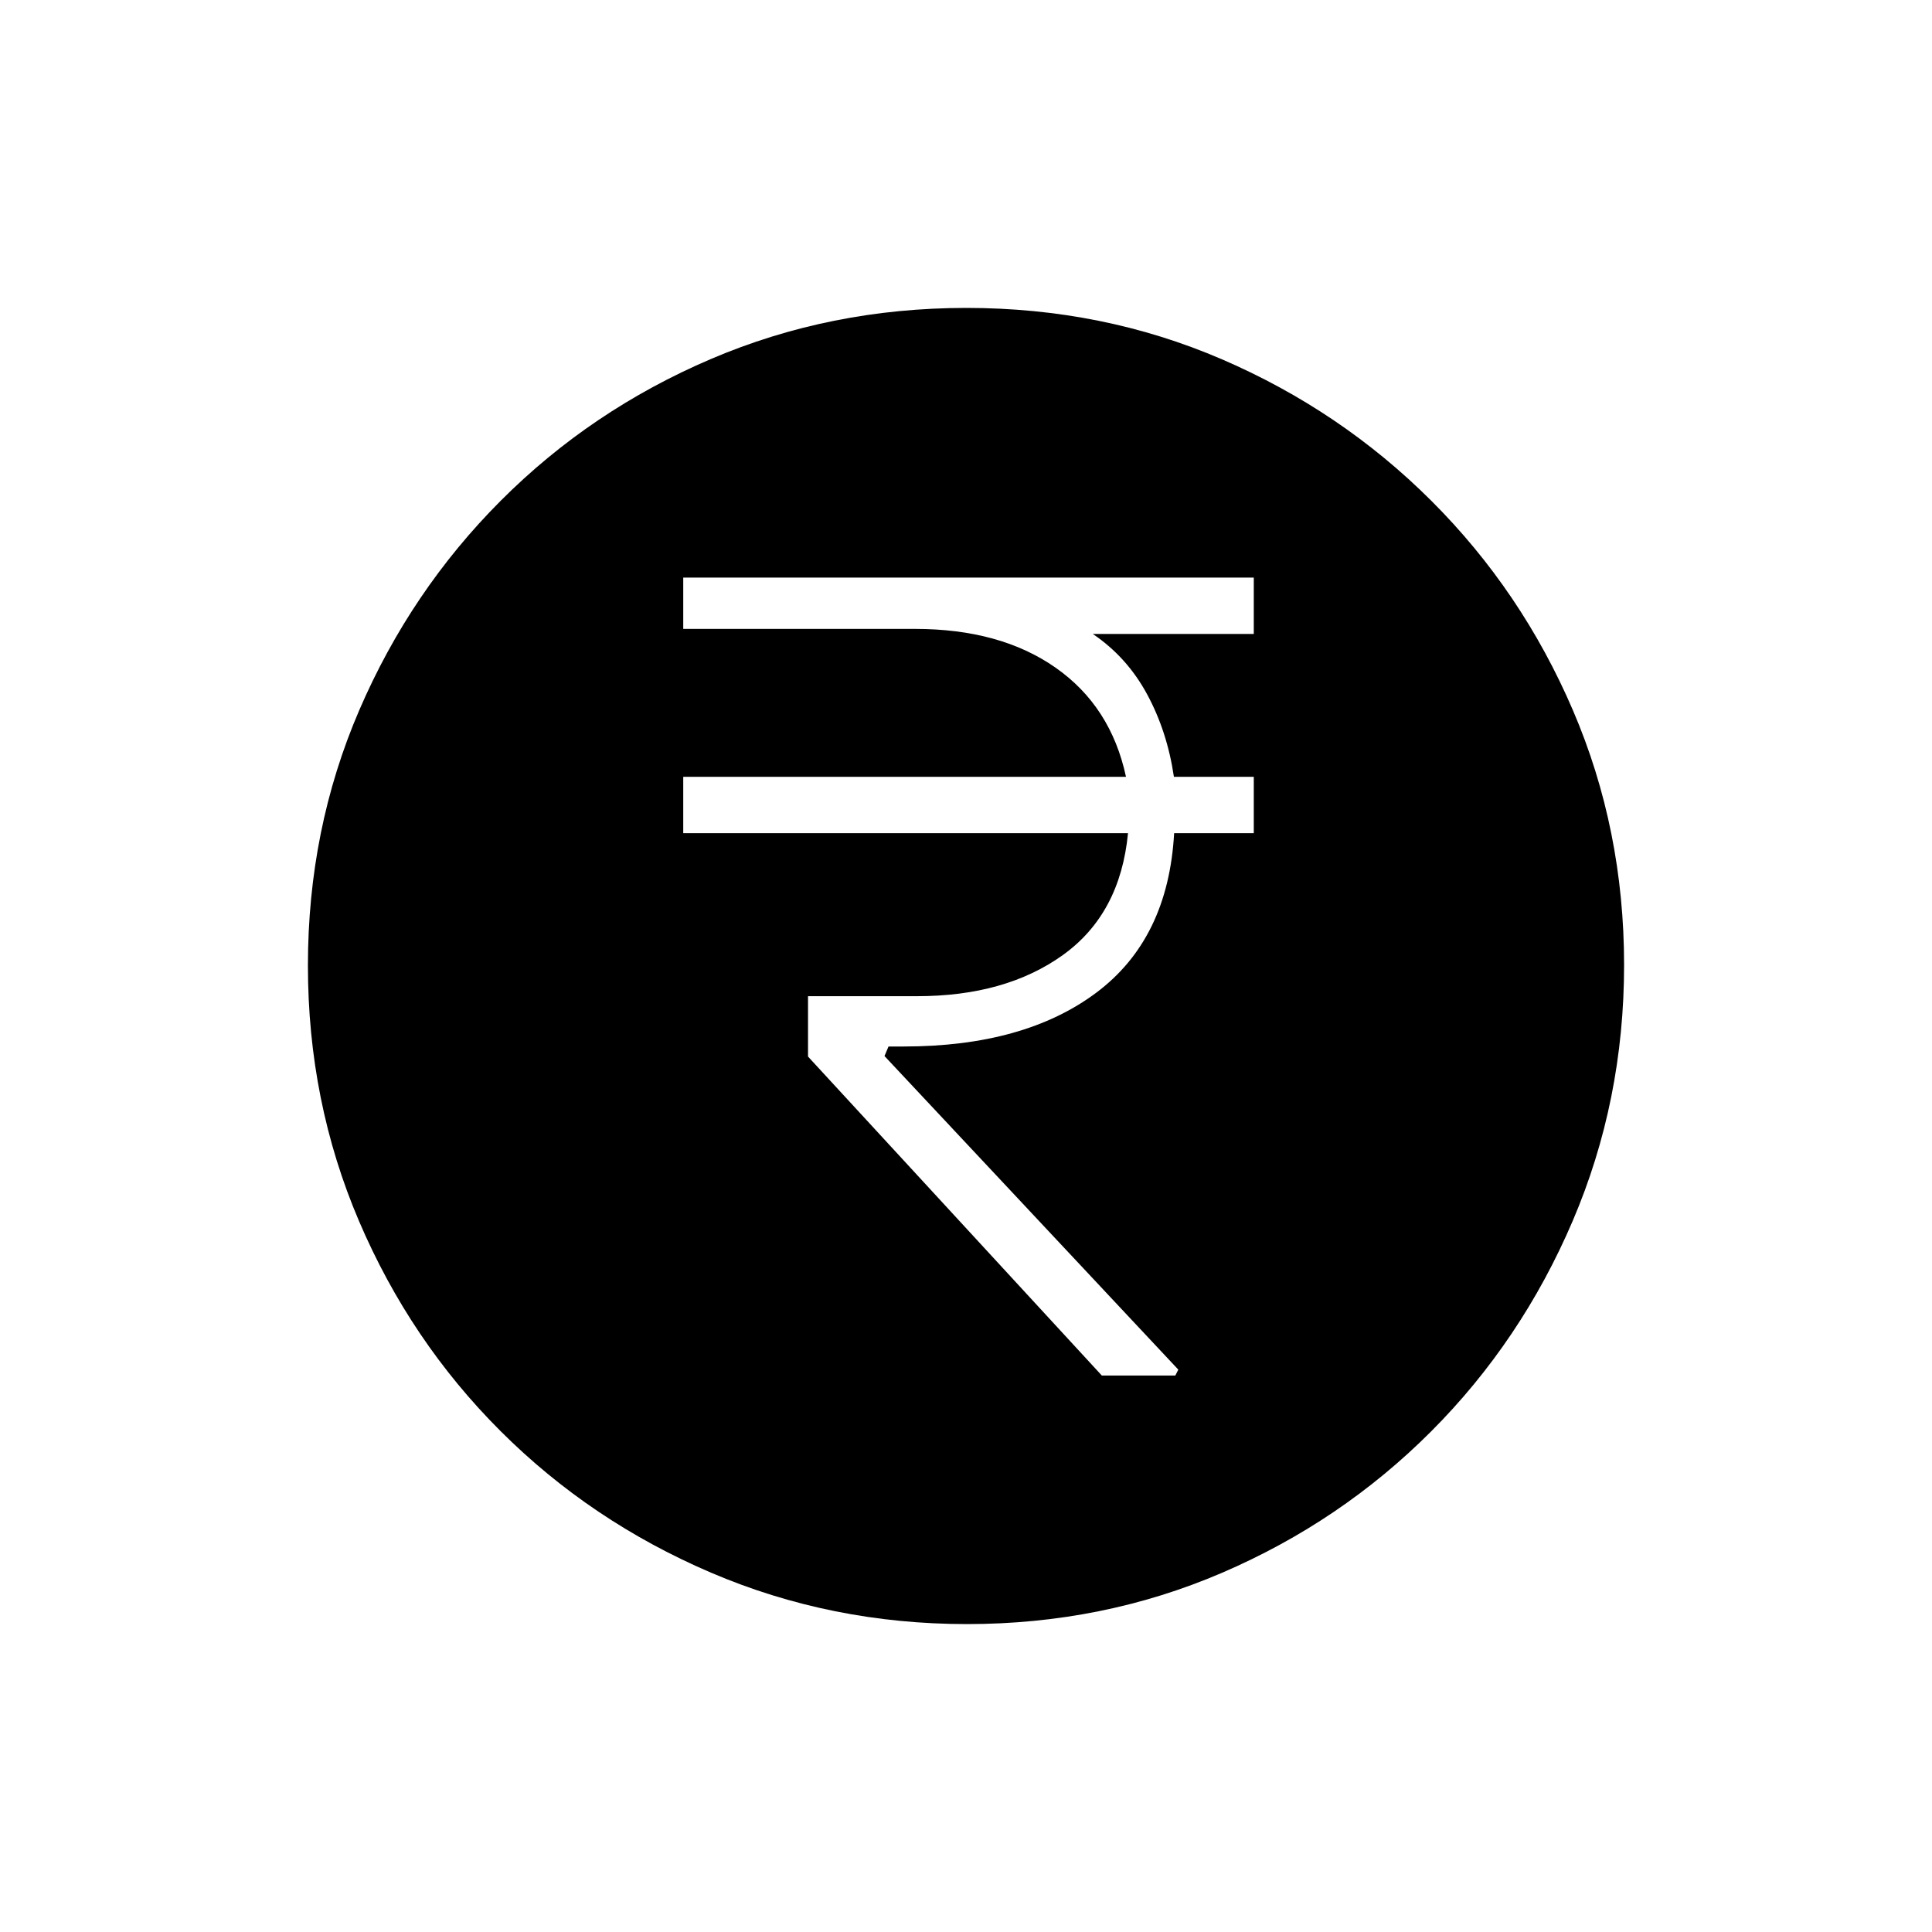 <svg xmlns="http://www.w3.org/2000/svg" height="20" viewBox="0 -960 960 960" width="20"><path d="M547.5-276.5H584l1.5-2.93-146-155.83 2-4.74h7.5q60 0 95.75-26.75T583.42-546H623v-28h-39.69Q580-596.5 570-615t-27-30h80v-28H339.5v25.5h115.14q42.36 0 69.86 19.25t35 54.25h-220v28h221q-3.85 40.09-32.36 60.55Q499.63-465 455.66-465H401.5v30l146 158.5ZM480.51-153q-67.42 0-127.14-25.52-59.72-25.53-104.62-70.35-44.9-44.83-70.32-104.29Q153-412.62 153-480.22q0-67.69 25.52-126.91 25.53-59.22 70.35-104.12 44.83-44.9 104.29-70.32Q412.62-807 480.22-807q67.69 0 126.91 25.52 59.22 25.53 104.12 70.35 44.9 44.83 70.32 104.05Q807-547.85 807-480.51q0 67.42-25.52 127.14-25.53 59.72-70.35 104.62-44.83 44.9-104.05 70.32Q547.85-153 480.51-153Z"/></svg>